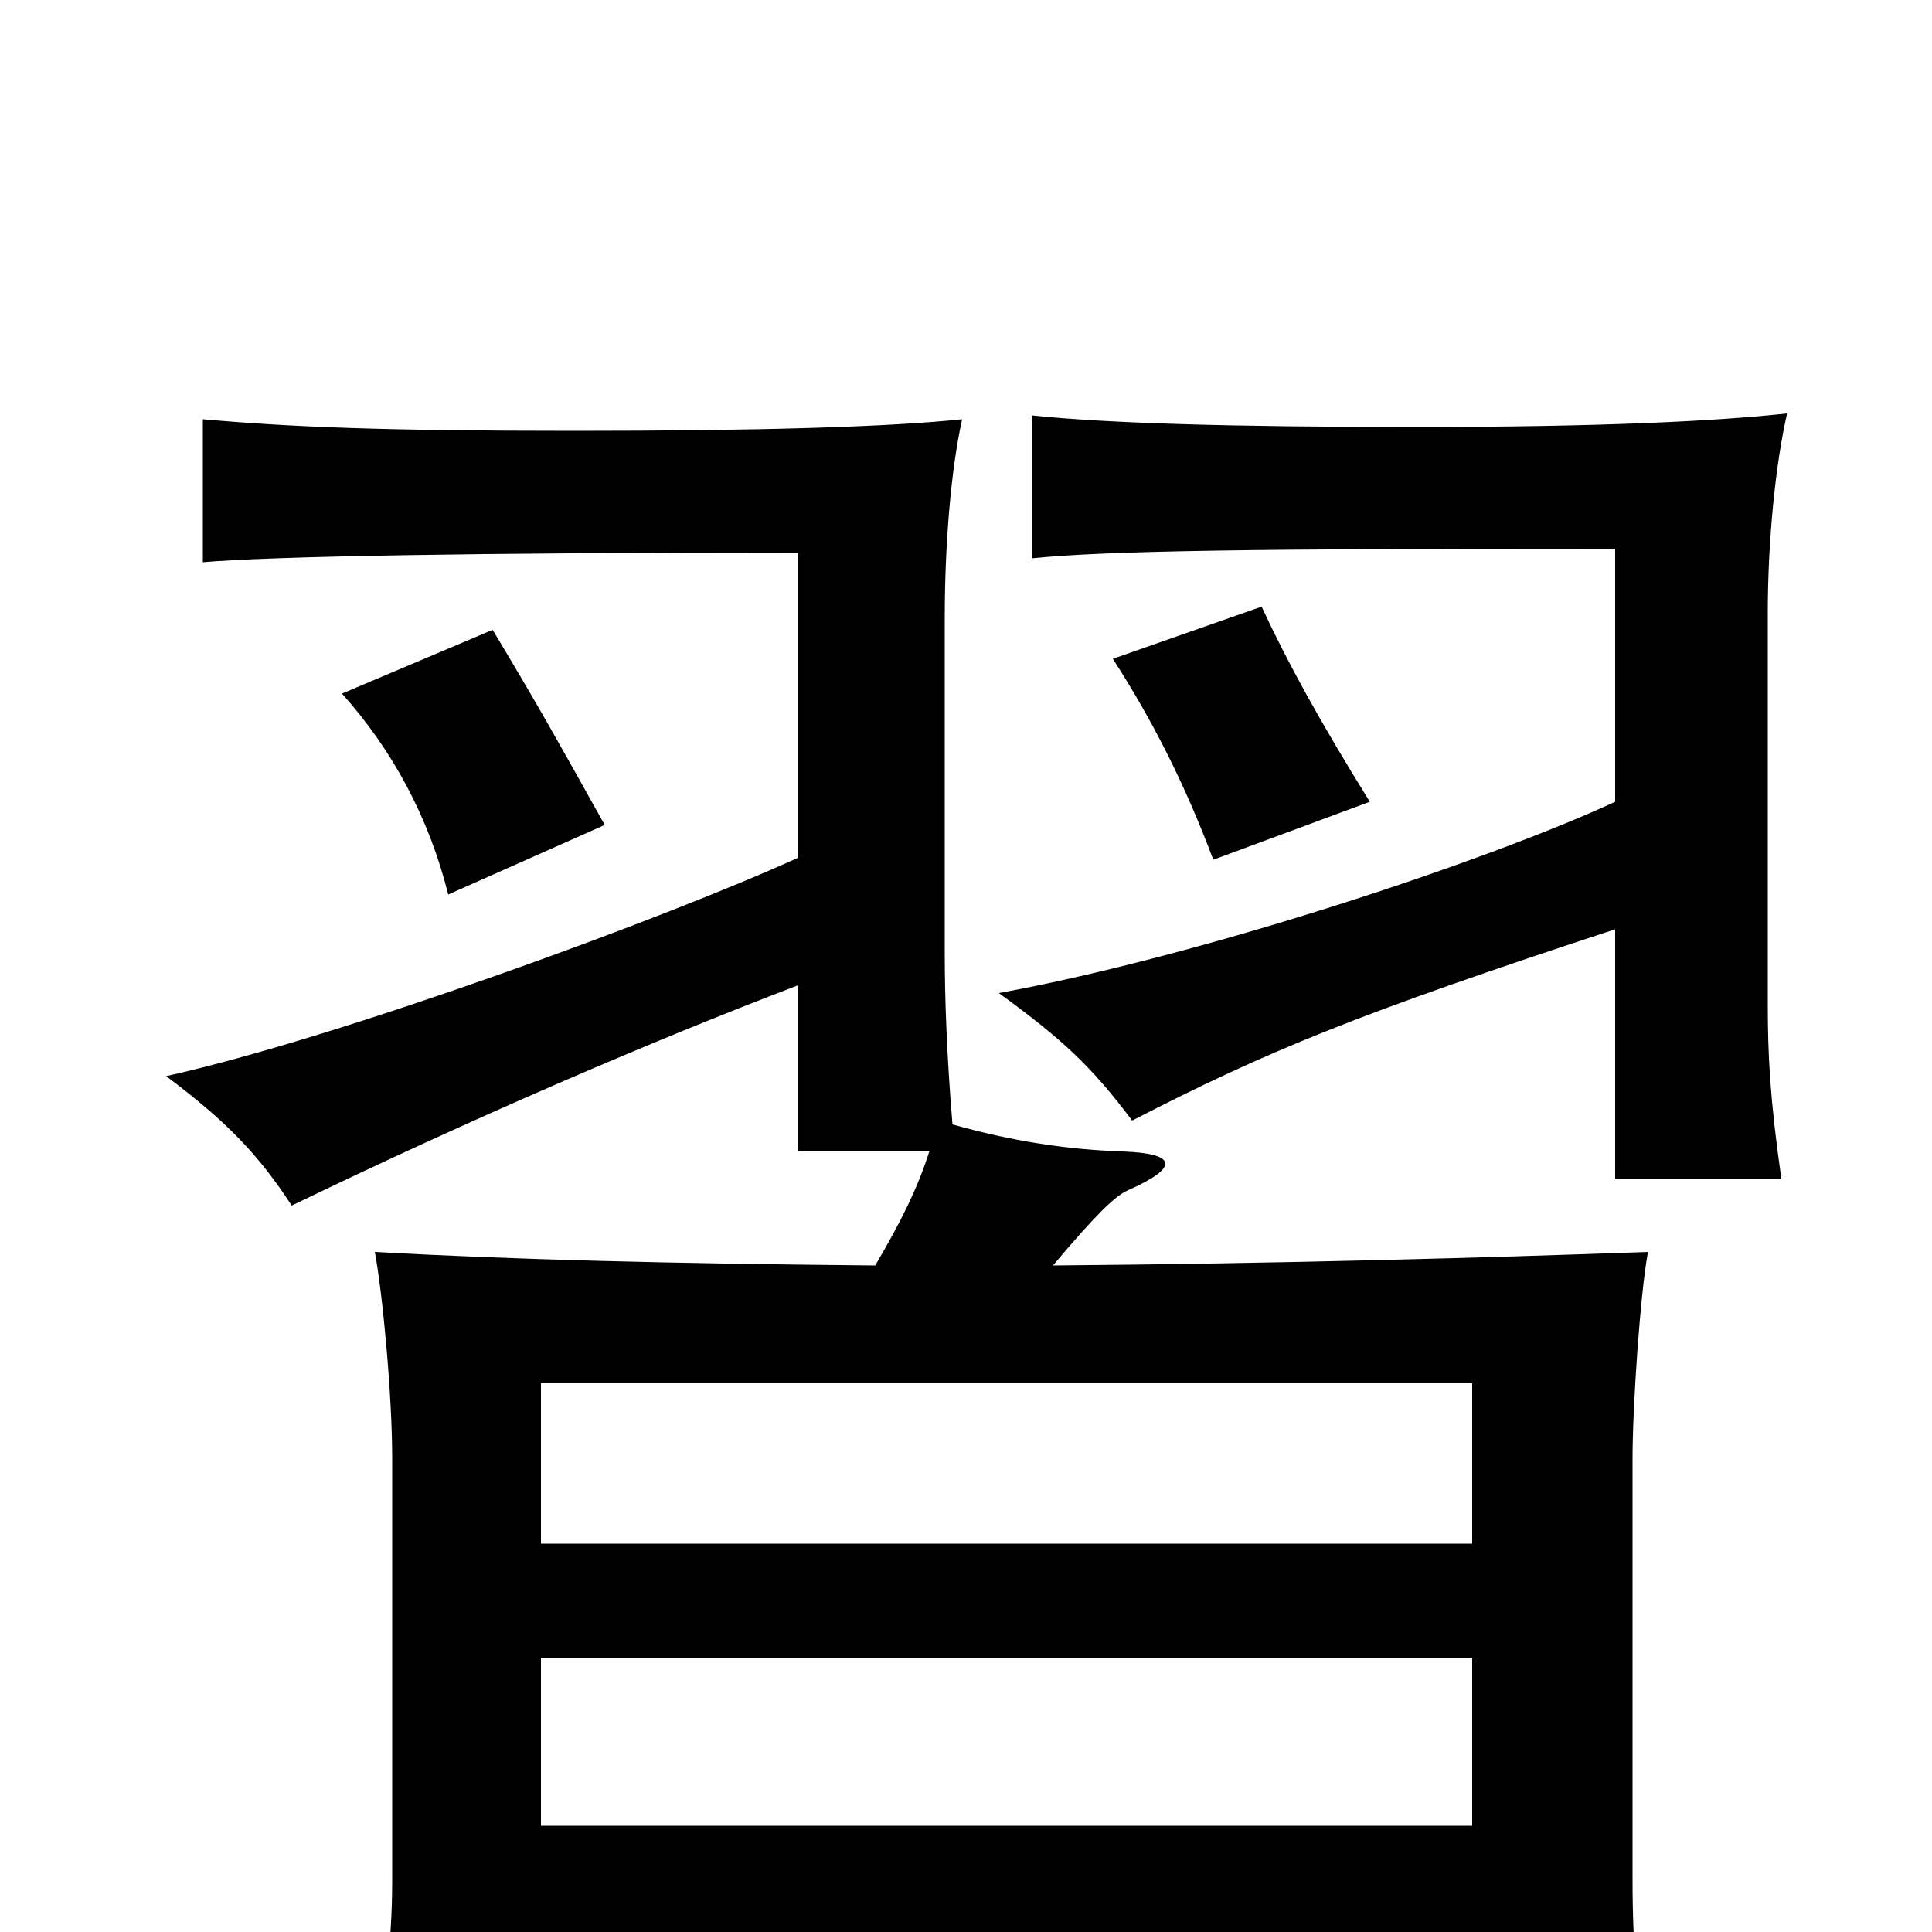 <svg xmlns="http://www.w3.org/2000/svg" viewBox="0 -1000 1000 1000">
	<path fill="#000000" d="M313 -573C289 -616 279 -634 255 -674L177 -641C203 -612 222 -577 232 -537ZM709 -585C683 -627 667 -656 653 -686L576 -659C596 -628 613 -595 628 -555ZM836 -519V-390H922C916 -432 915 -455 915 -480V-683C915 -720 919 -760 925 -786C888 -782 829 -779 733 -779C635 -779 572 -781 534 -785V-711C573 -715 649 -716 836 -716V-585C769 -554 621 -505 517 -486C550 -462 565 -448 586 -420C656 -456 702 -475 836 -519ZM762 -201H280V-284H762ZM280 -142H762V-55H280ZM545 -345C567 -371 577 -381 584 -384C611 -396 609 -403 581 -404C553 -405 525 -409 493 -418C490 -454 489 -484 489 -506V-680C489 -717 492 -756 498 -783C460 -779 393 -777 297 -777C198 -777 150 -779 105 -783V-709C139 -712 246 -714 413 -714V-556C345 -525 176 -463 86 -443C118 -419 134 -402 151 -376C244 -421 337 -461 413 -490V-404H481C475 -385 466 -367 453 -345C346 -346 266 -348 194 -352C198 -331 203 -278 203 -245V-27C203 7 199 37 190 75H280V11H762V75H855C848 41 845 12 845 -27V-245C845 -272 849 -331 853 -352C769 -349 665 -346 545 -345Z"/>
</svg>